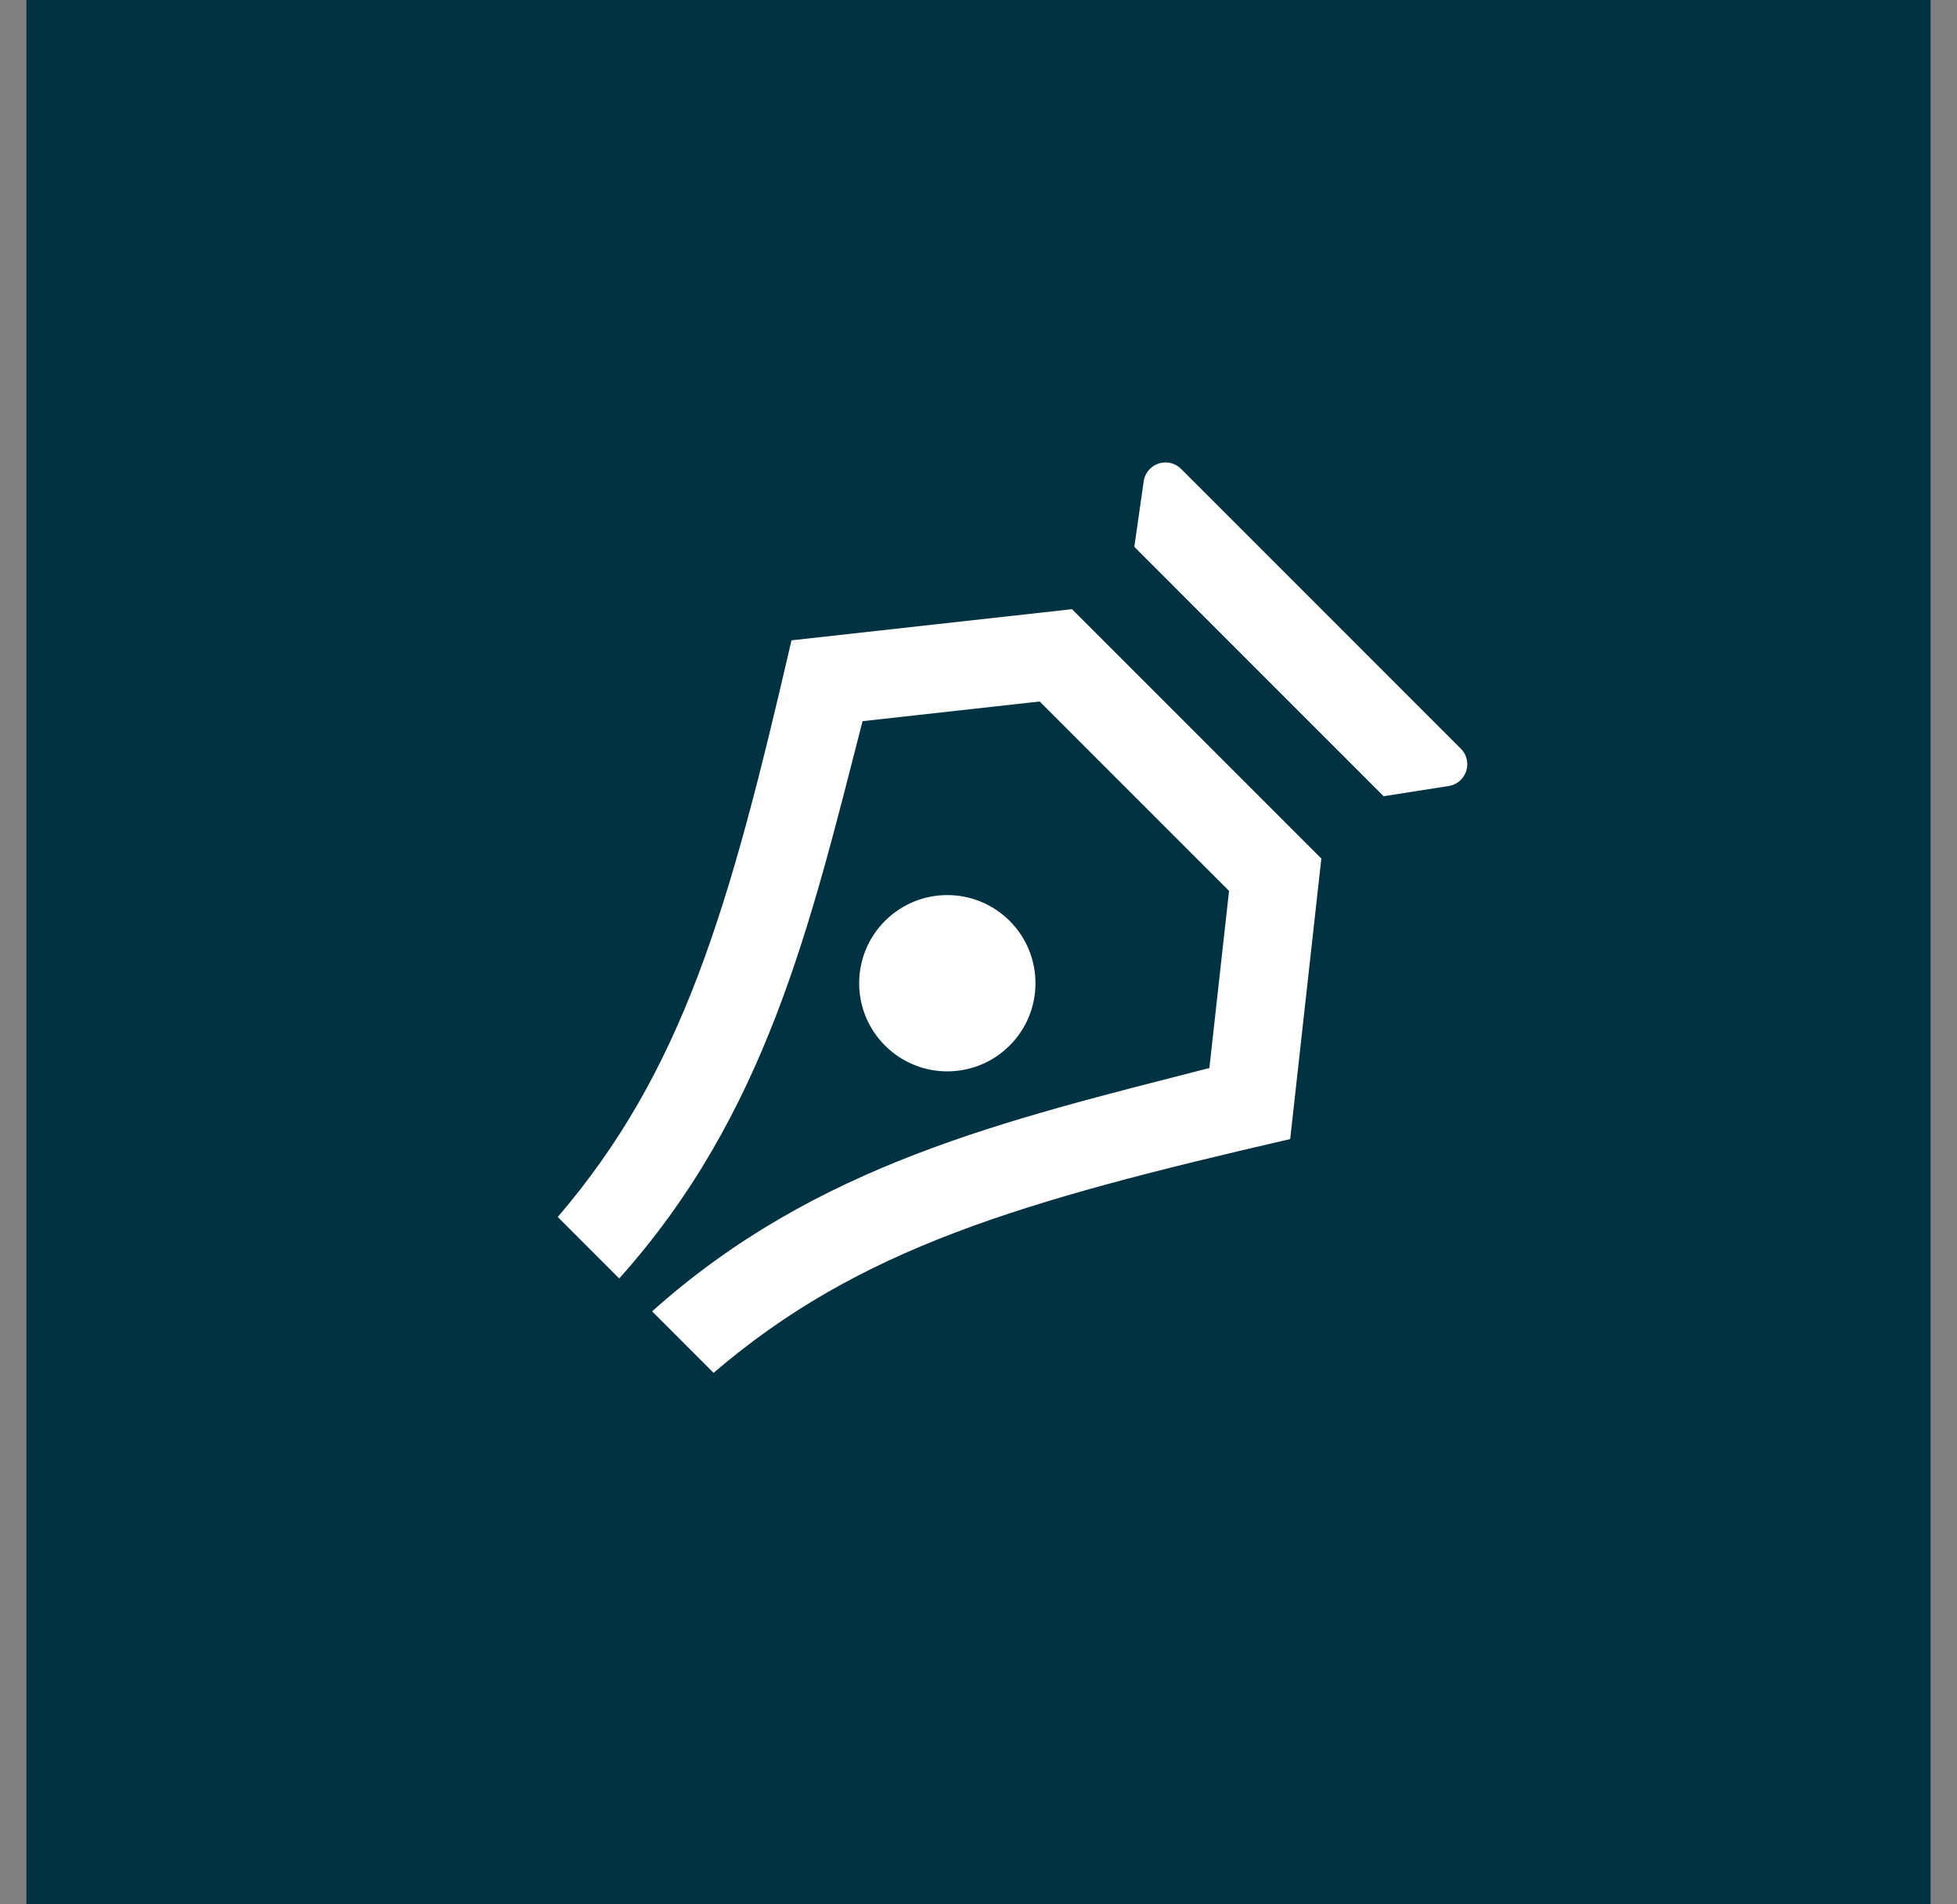 <svg width="37" height="36" viewBox="0 0 37 36" fill="none" xmlns="http://www.w3.org/2000/svg">
<rect x="0" y="0" width="37" height="36" fill="#808080" stroke="none"/>
<rect width="36" height="36" transform="translate(0.5)" fill="#003E51"/>
<rect width="36" height="36" transform="translate(0.5)" fill="black" fill-opacity="0.2"/>
<path d="M22.33 8.864L27.619 14.153C27.782 14.316 27.782 14.58 27.619 14.742C27.557 14.805 27.476 14.846 27.389 14.859L26.16 15.052L21.446 10.337L21.623 9.1C21.656 8.872 21.867 8.714 22.095 8.746C22.184 8.759 22.266 8.801 22.33 8.864ZM12.329 24.79C15.431 22.014 18.992 21.184 22.865 20.19L23.237 16.842L19.656 13.261L16.308 13.633C15.314 17.506 14.484 21.067 11.707 24.169L10.545 23.006C12.902 20.257 13.786 17.212 14.964 12.105L20.268 11.516L24.982 16.23L24.393 21.533C19.286 22.712 16.241 23.596 13.491 25.953L12.329 24.79ZM16.732 19.765C16.081 19.115 16.081 18.059 16.732 17.409C17.383 16.758 18.438 16.758 19.089 17.409C19.74 18.059 19.74 19.115 19.089 19.765C18.438 20.416 17.383 20.416 16.732 19.765Z" fill="white"/>
</svg>
